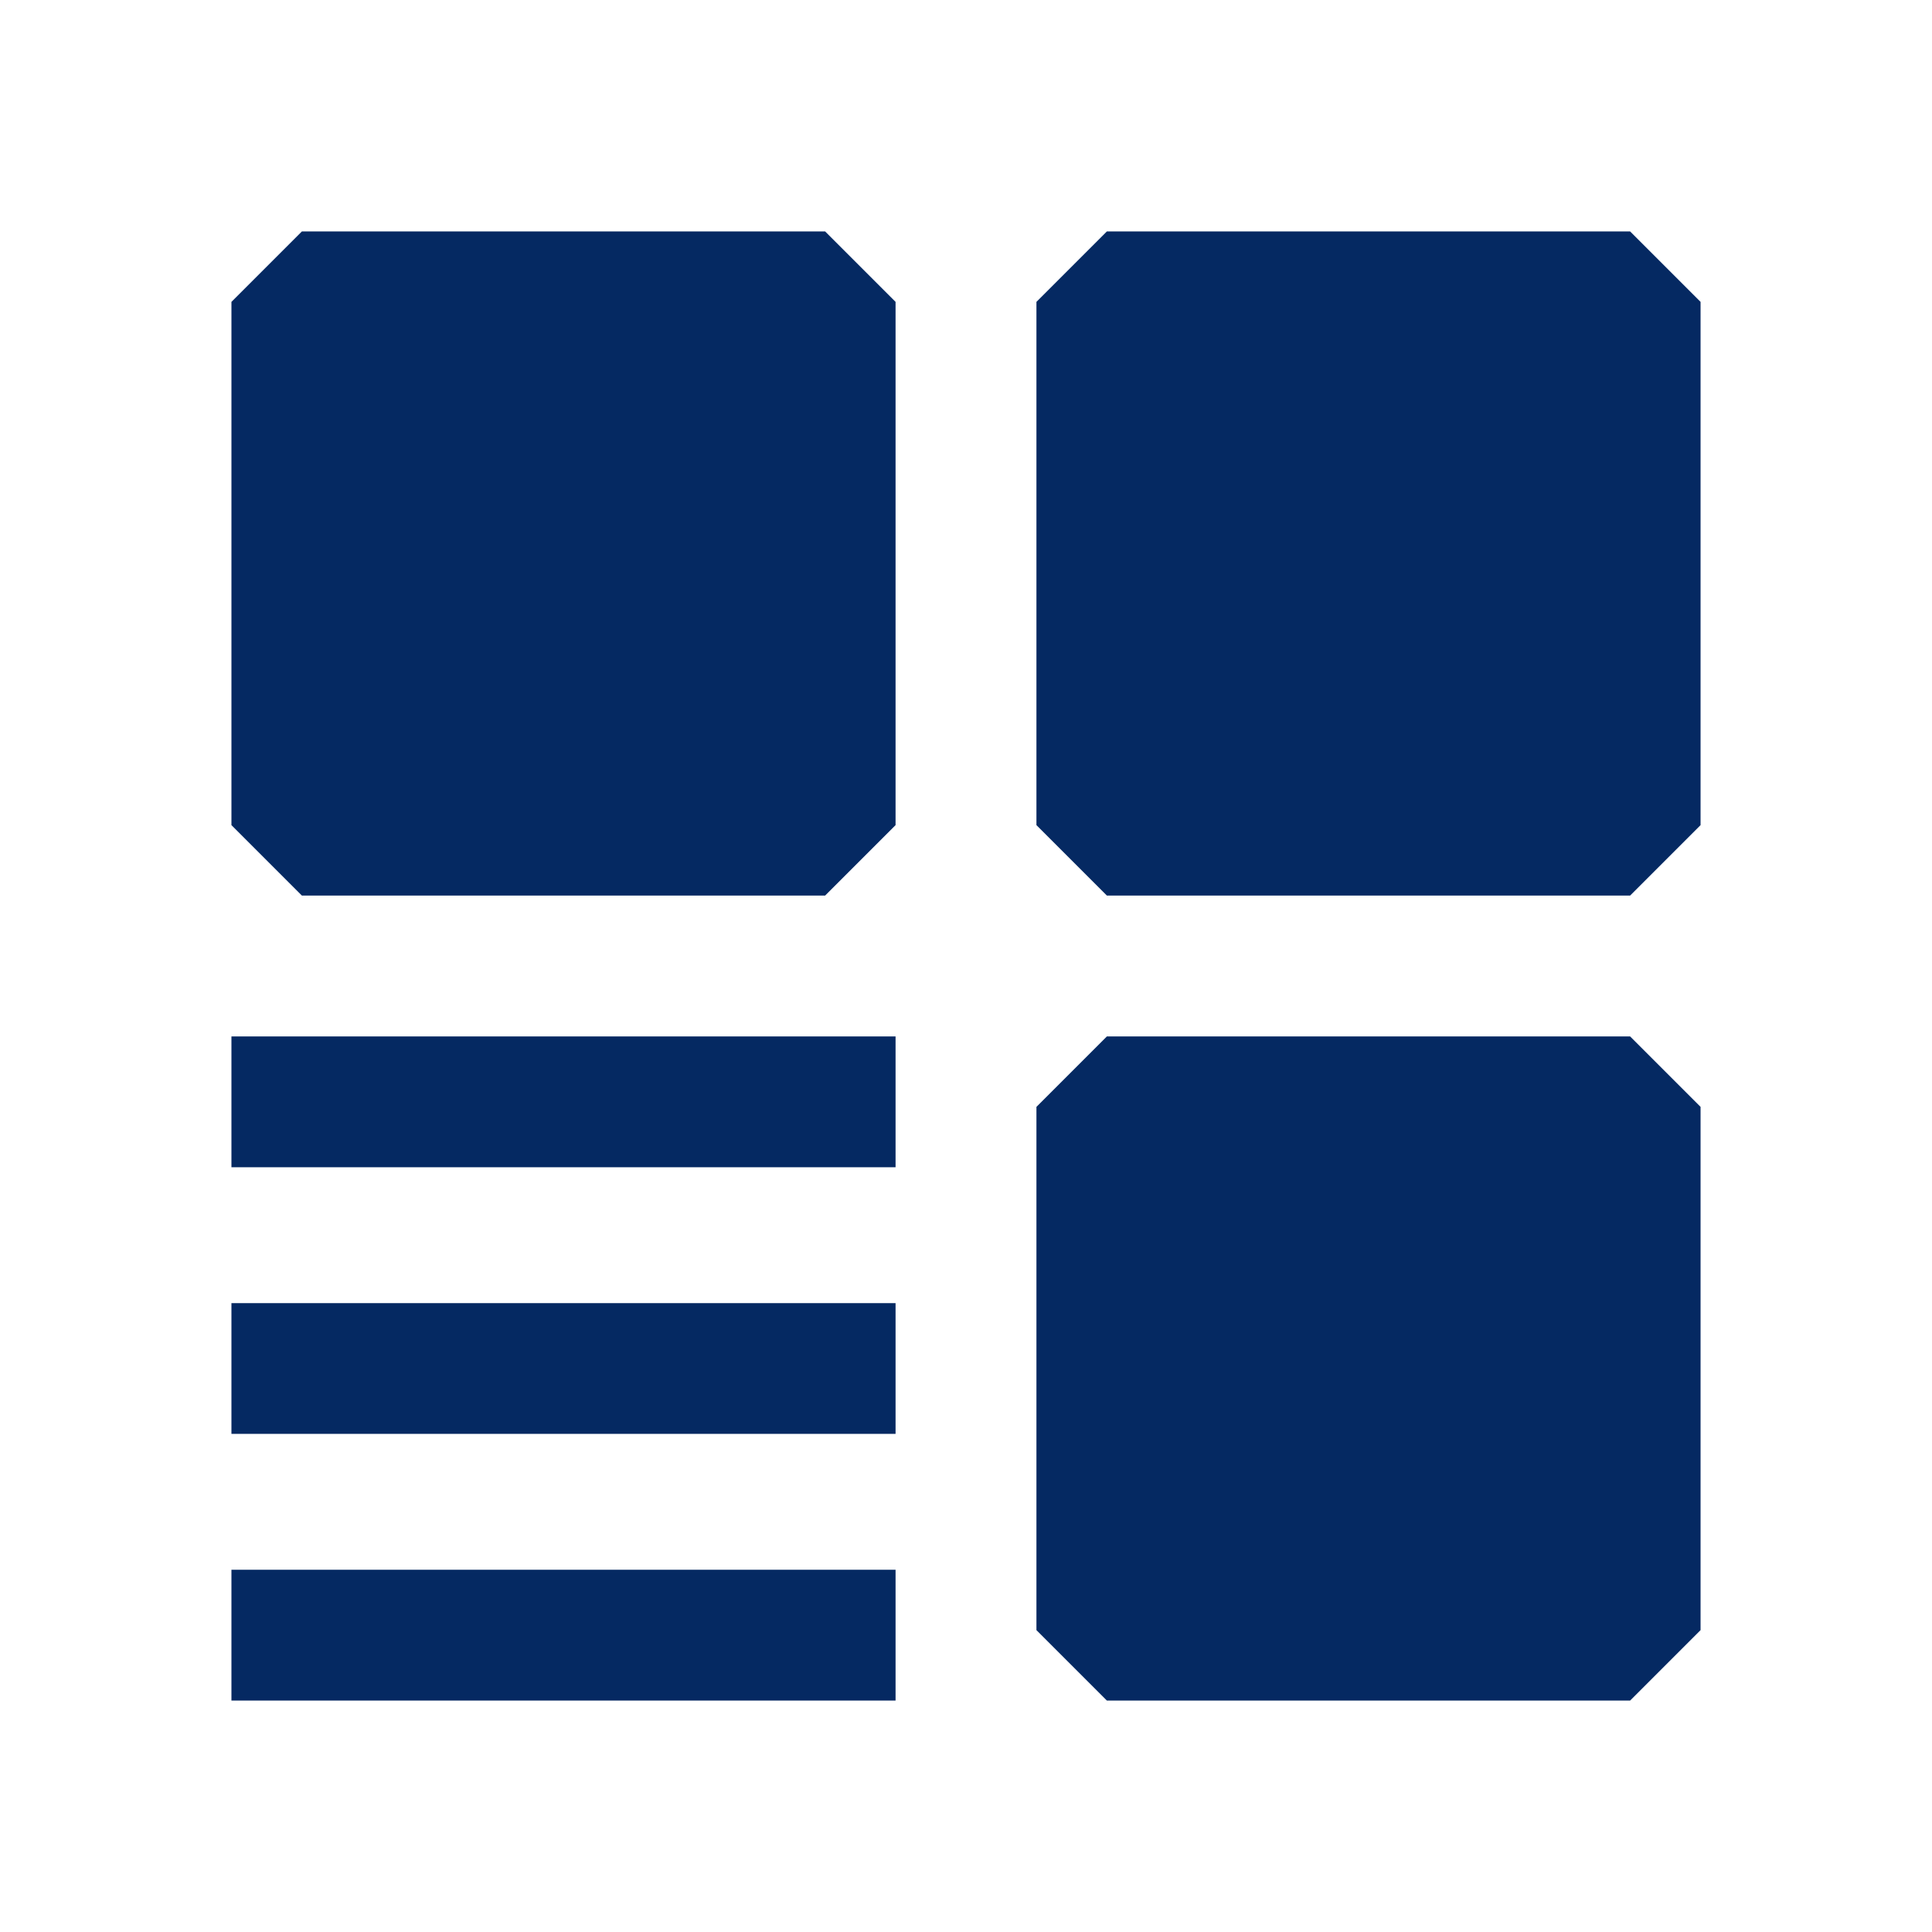 <svg width="24" height="24" viewBox="0 0 24 24" fill="none" xmlns="http://www.w3.org/2000/svg">
<path d="M10.25 2.875H3.75L2.875 3.75V10.25L3.75 11.125H10.25L11.125 10.25V3.75L10.25 2.875Z" fill="#052962"/>
<path d="M11.125 12.875H2.875V14.5H11.125V12.875Z" fill="#052962"/>
<path d="M11.125 19.5H2.875V21.125H11.125V19.5Z" fill="#052962"/>
<path d="M11.125 16.188H2.875V17.812H11.125V16.188Z" fill="#052962"/>
<path d="M20.25 12.875H13.75L12.875 13.75V20.25L13.75 21.125H20.25L21.125 20.25V13.75L20.25 12.875Z" fill="#052962"/>
<path d="M20.25 2.875H13.75L12.875 3.75V10.25L13.75 11.125H20.25L21.125 10.25V3.75L20.25 2.875Z" fill="#052962"/>
</svg>
